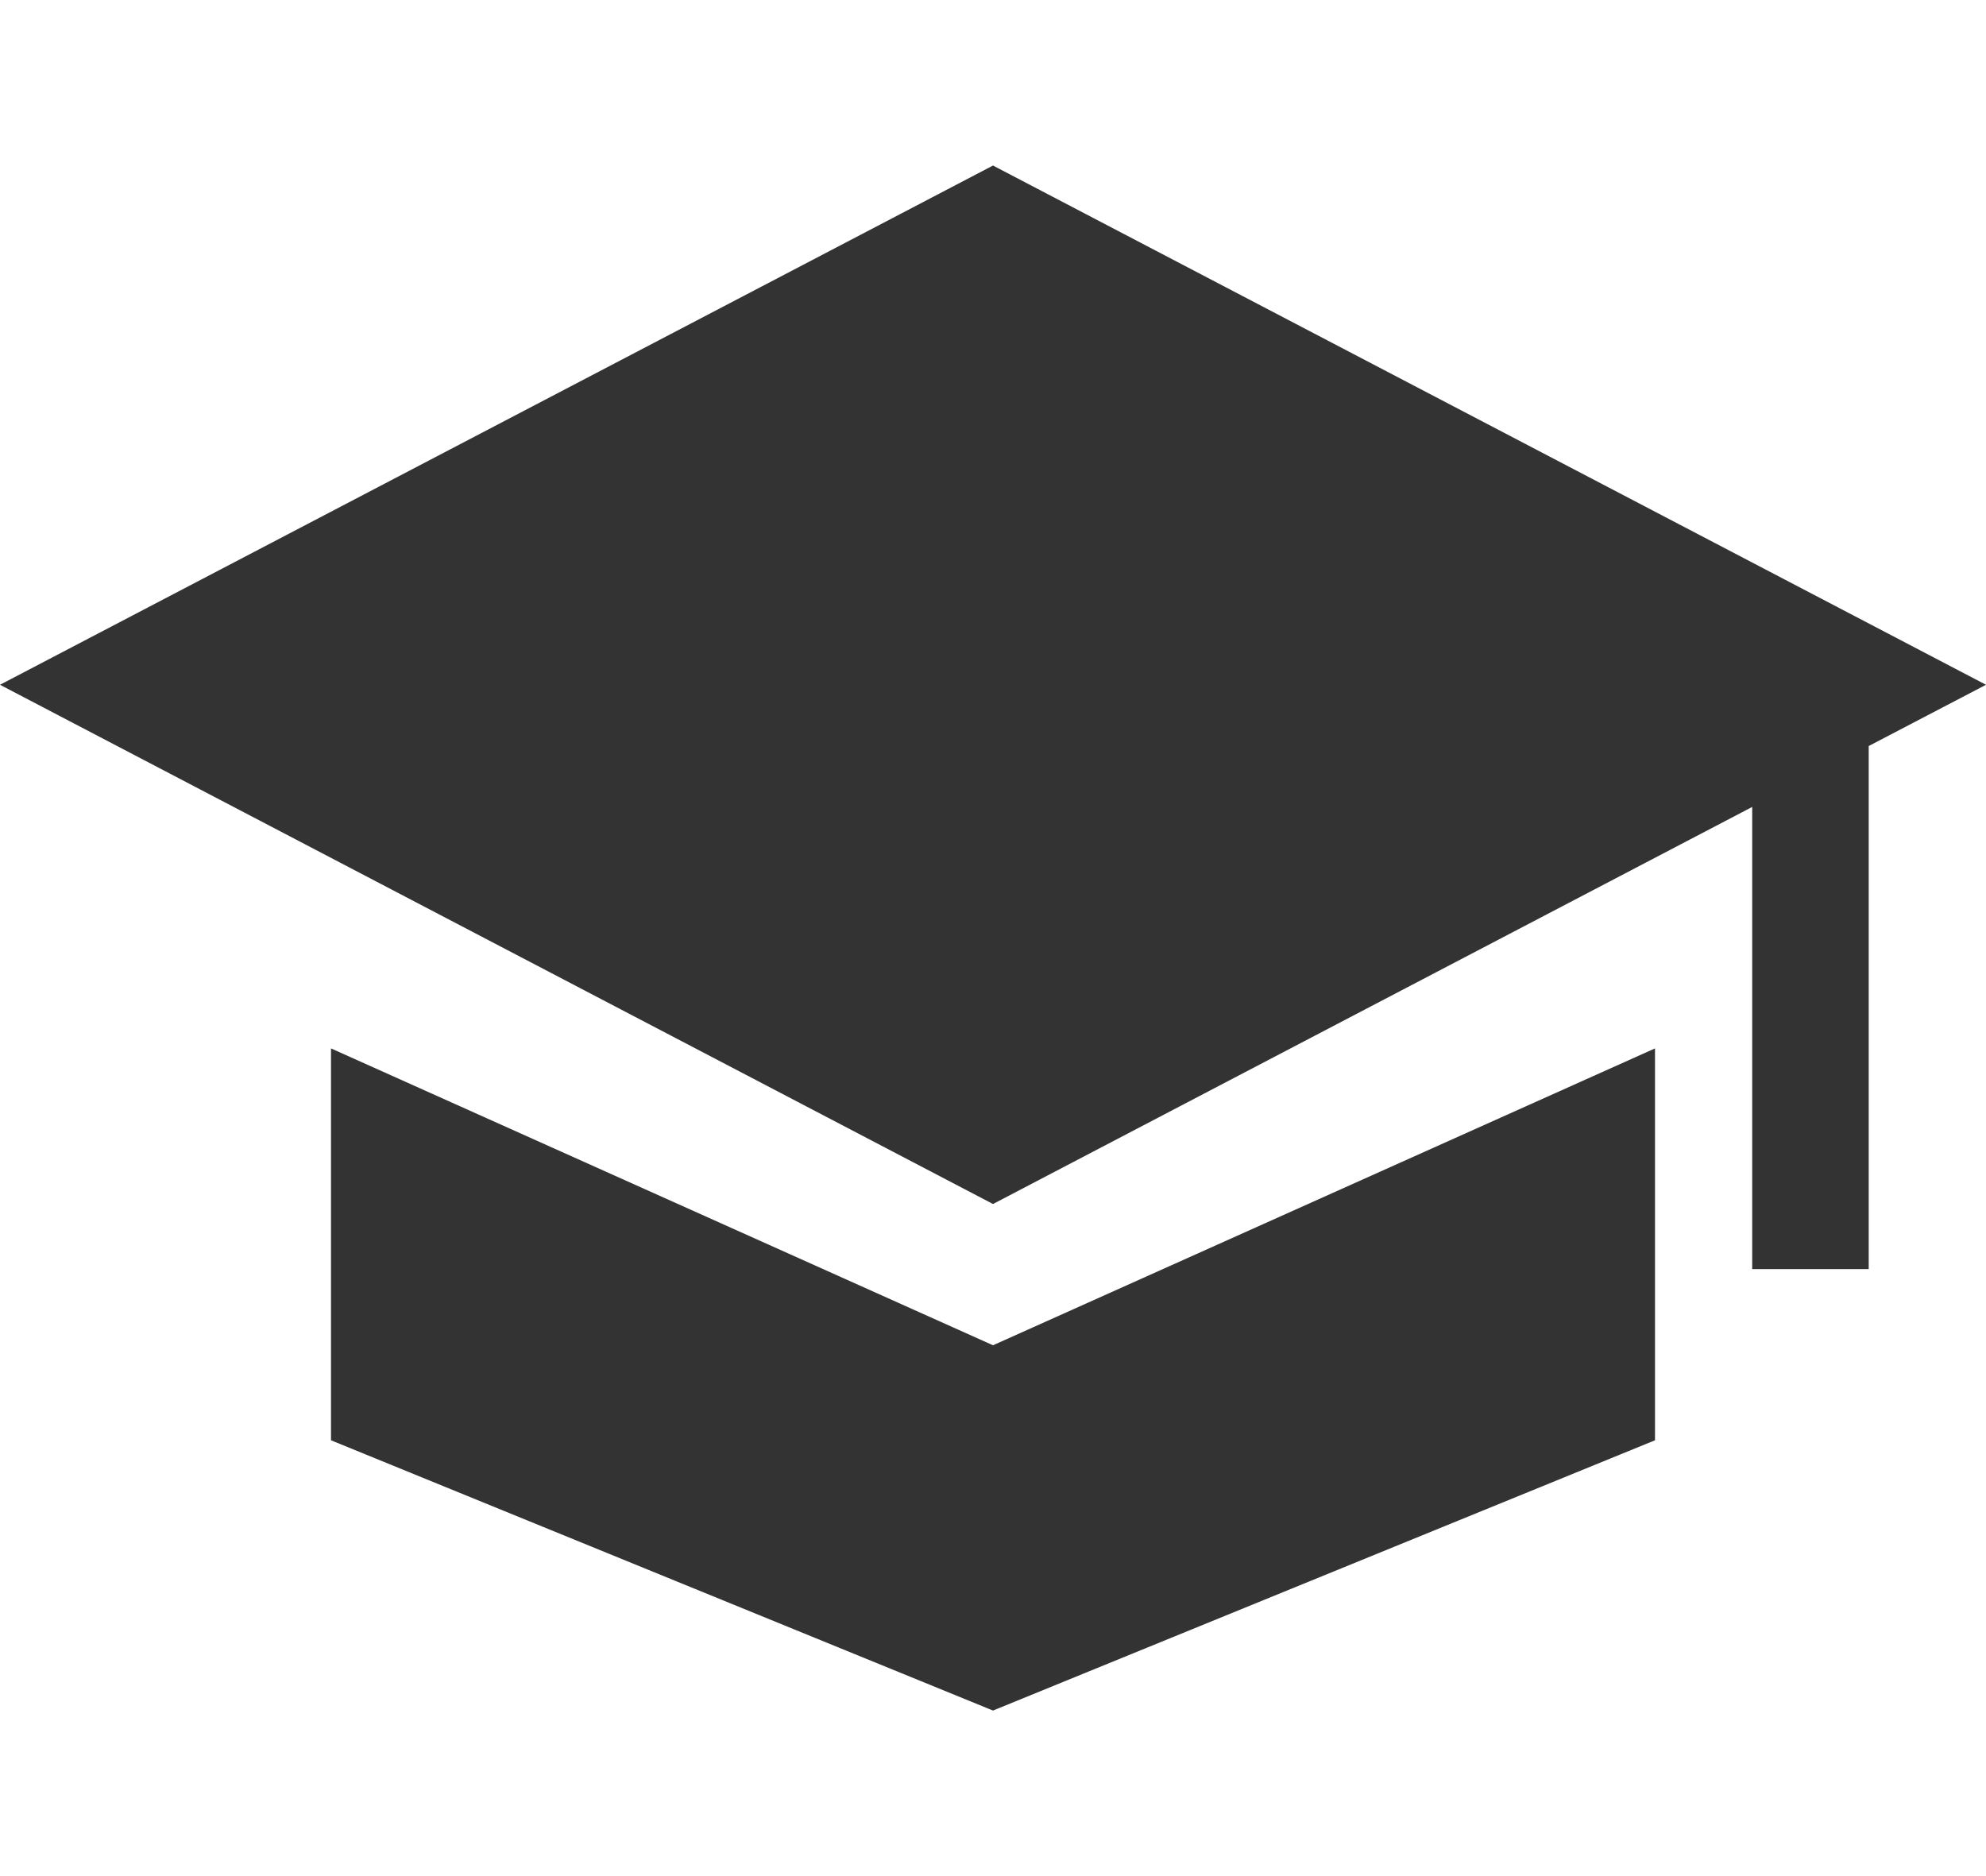<svg width="18" height="17" viewBox="0 0 18 17" fill="none" xmlns="http://www.w3.org/2000/svg">
<path d="M9 12.19L3 9.5V13.051L9 15.5L15 13.051V9.5L9 12.19Z" fill="#333333"/>
<path d="M18 6.205L9 1.5L0 6.205L9 10.91L15.881 7.312V11.5H16.937V6.76L18 6.205Z" fill="#333333"/>
</svg>
